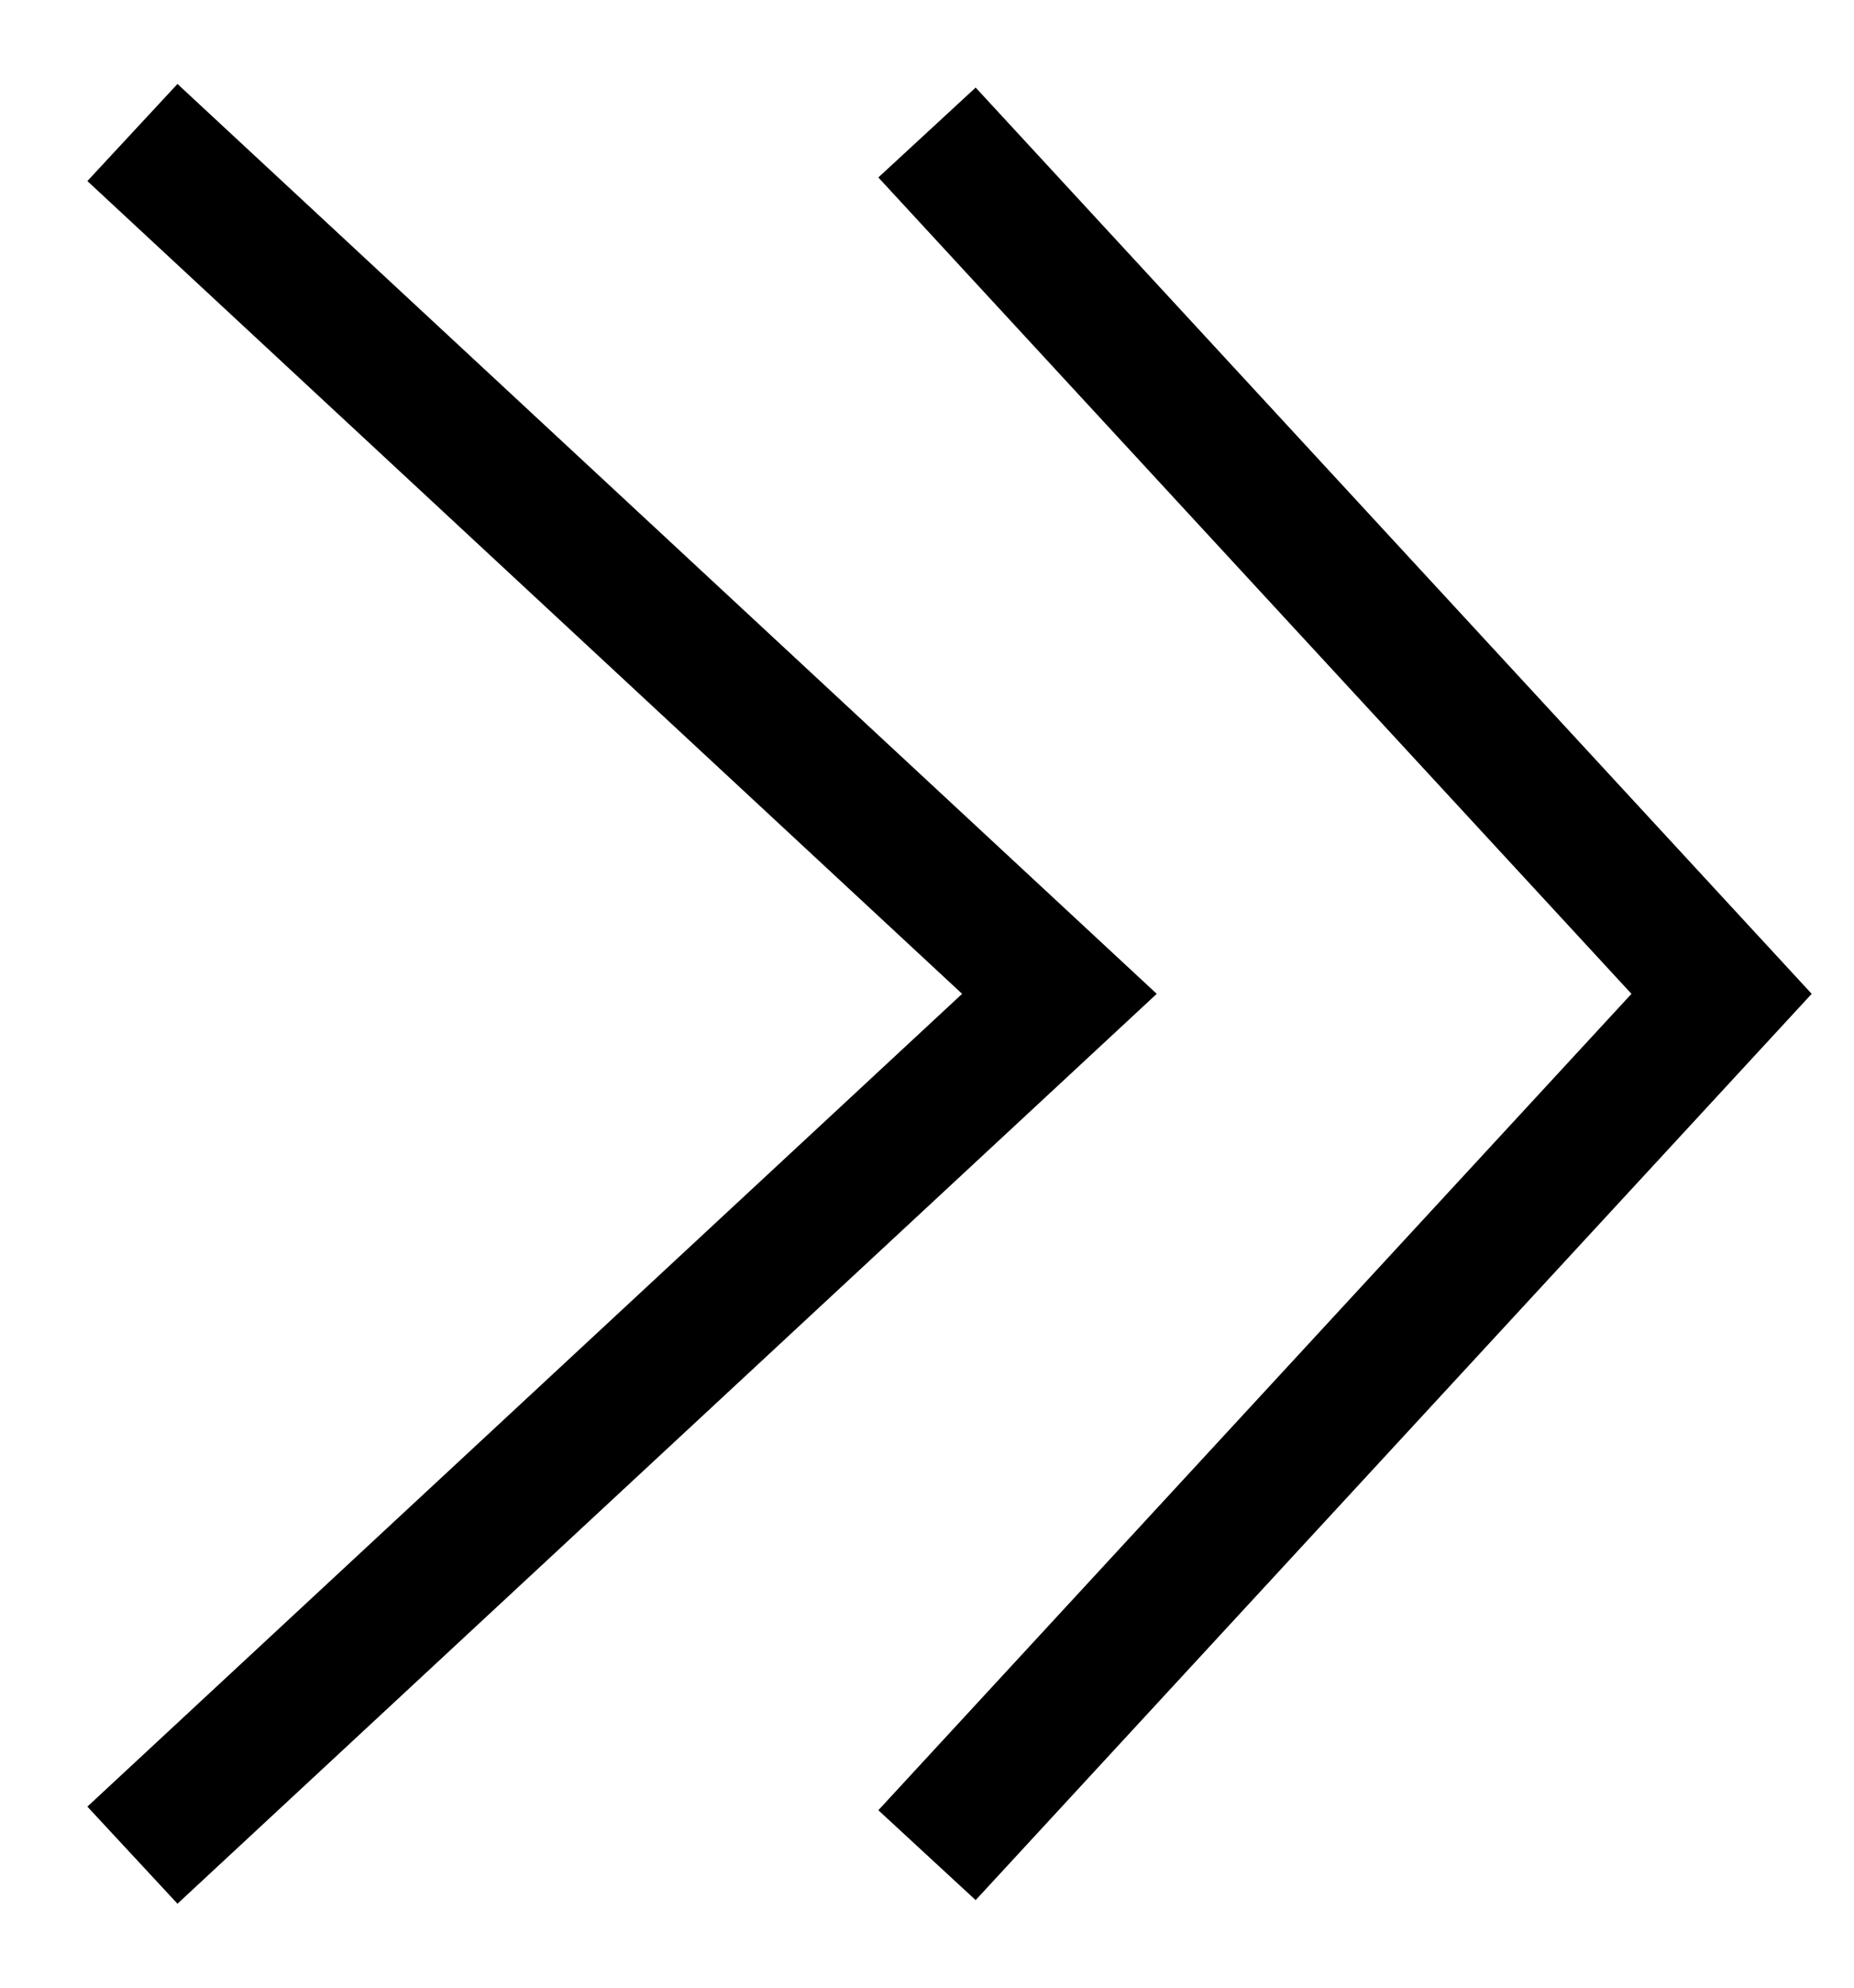 <svg width="14" height="15" viewBox="0 0 14 15" fill="none" xmlns="http://www.w3.org/2000/svg">
<path d="M7 1L13 7.5L7 14" stroke="black" stroke-miterlimit="10"/>
<path d="M1 1L8 7.5L1 14" stroke="black" stroke-miterlimit="10"/>
</svg>
